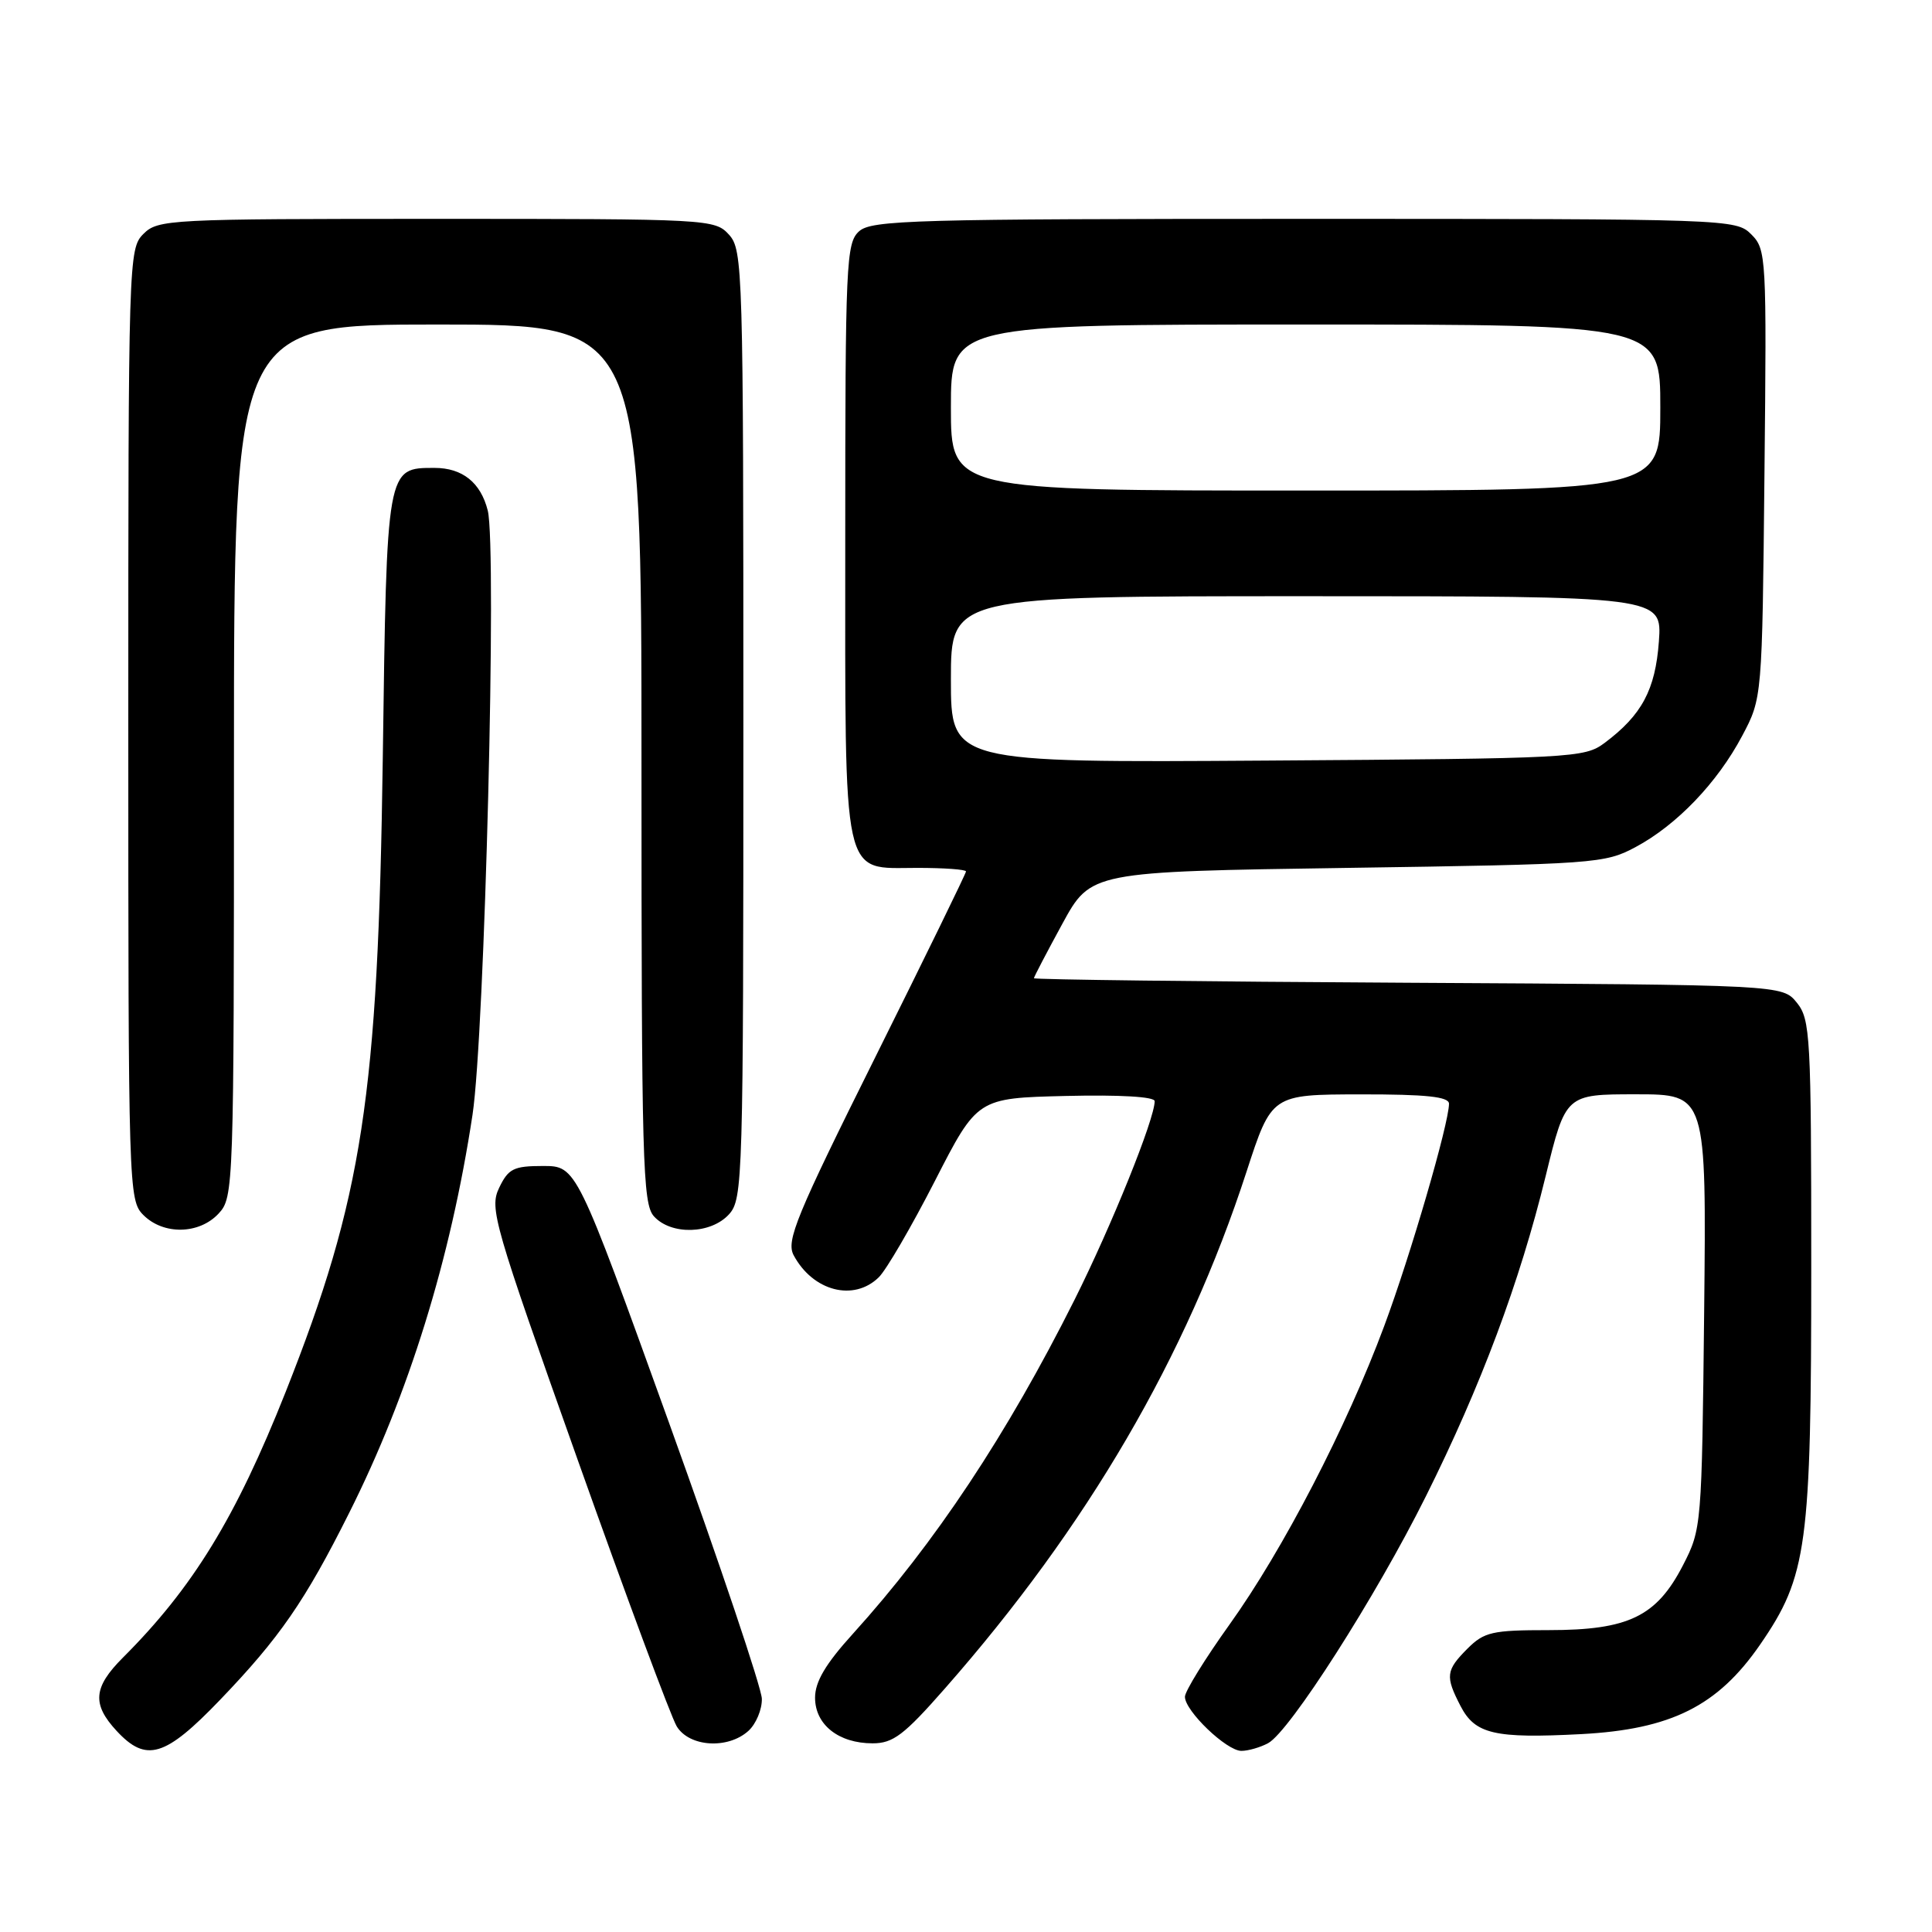 <?xml version="1.0" encoding="UTF-8" standalone="no"?>
<!DOCTYPE svg PUBLIC "-//W3C//DTD SVG 1.1//EN" "http://www.w3.org/Graphics/SVG/1.1/DTD/svg11.dtd" >
<svg xmlns="http://www.w3.org/2000/svg" xmlns:xlink="http://www.w3.org/1999/xlink" version="1.1" viewBox="0 0 256 256">
 <g >
 <path fill="currentColor"
d=" M 29.15 225.25 C 37.06 217.01 40.41 212.16 46.25 200.50 C 54.17 184.72 59.71 166.85 62.61 147.72 C 64.23 137.02 65.86 72.55 64.63 67.65 C 63.70 63.94 61.27 62.00 57.58 62.00 C 51.21 62.00 51.25 61.79 50.72 100.50 C 50.10 145.32 48.04 158.71 37.85 184.44 C 31.25 201.08 25.57 210.37 16.28 219.65 C 12.36 223.57 12.17 225.81 15.45 229.35 C 19.37 233.58 21.87 232.83 29.15 225.25 Z  M 168.03 230.98 C 170.87 229.46 182.30 211.59 188.94 198.26 C 196.22 183.67 201.37 169.91 204.81 155.83 C 207.46 145.00 207.46 145.00 216.78 145.00 C 226.11 145.00 226.11 145.00 225.81 173.78 C 225.50 202.23 225.47 202.62 223.00 207.41 C 219.50 214.20 215.78 216.00 205.22 216.00 C 197.73 216.00 196.67 216.24 194.45 218.45 C 191.58 221.33 191.49 222.11 193.52 226.04 C 195.45 229.78 198.01 230.38 209.51 229.78 C 221.43 229.15 227.61 226.06 233.23 217.91 C 239.47 208.85 240.00 204.91 240.00 167.90 C 240.00 137.22 239.88 135.08 238.09 132.86 C 236.18 130.50 236.18 130.50 186.59 130.22 C 159.32 130.07 137.00 129.80 137.00 129.62 C 137.00 129.45 138.70 126.20 140.77 122.40 C 144.54 115.50 144.54 115.50 178.52 115.00 C 211.31 114.52 212.65 114.42 216.69 112.26 C 222.18 109.33 227.56 103.71 230.85 97.50 C 233.50 92.50 233.50 92.50 233.80 62.80 C 234.10 33.97 234.05 33.05 232.05 31.05 C 230.03 29.03 229.17 29.00 172.83 29.00 C 121.03 29.00 115.49 29.16 113.83 30.65 C 112.12 32.20 112.00 34.80 112.00 71.43 C 112.00 117.45 111.46 115.00 121.56 115.00 C 125.10 115.00 128.00 115.21 128.00 115.47 C 128.00 115.73 122.60 126.78 116.00 140.04 C 105.48 161.16 104.15 164.41 105.16 166.32 C 107.71 171.09 113.12 172.50 116.44 169.25 C 117.43 168.29 120.77 162.55 123.87 156.50 C 129.50 145.50 129.50 145.50 141.25 145.22 C 148.39 145.05 153.00 145.32 153.00 145.91 C 153.00 148.27 147.30 162.40 142.38 172.23 C 133.43 190.09 123.89 204.47 113.00 216.50 C 109.39 220.48 108.00 222.84 108.00 224.95 C 108.00 228.53 111.12 231.00 115.63 231.00 C 118.34 231.00 119.79 229.90 125.19 223.75 C 144.09 202.25 157.18 179.83 165.17 155.26 C 168.50 145.03 168.50 145.03 180.25 145.01 C 188.99 145.00 192.00 145.32 192.00 146.25 C 191.99 148.87 186.90 166.36 183.41 175.72 C 178.44 189.09 169.99 205.39 162.91 215.27 C 159.67 219.80 157.01 224.10 157.01 224.83 C 157.00 226.70 162.52 232.00 164.49 232.00 C 165.39 232.00 166.99 231.54 168.03 230.98 Z  M 99.17 229.35 C 100.18 228.43 100.98 226.52 100.95 225.10 C 100.92 223.67 95.38 207.20 88.64 188.50 C 76.38 154.50 76.38 154.50 71.95 154.50 C 68.06 154.50 67.36 154.85 66.14 157.39 C 64.83 160.12 65.40 162.07 76.53 193.39 C 83.00 211.60 88.92 227.51 89.67 228.75 C 91.34 231.49 96.45 231.81 99.17 229.35 Z  M 28.96 160.81 C 30.96 158.66 31.00 157.61 31.00 100.81 C 31.00 43.00 31.00 43.00 58.00 43.00 C 85.00 43.00 85.00 43.00 85.00 101.17 C 85.00 153.90 85.15 159.51 86.65 161.17 C 88.93 163.69 94.20 163.54 96.60 160.90 C 98.43 158.87 98.50 156.34 98.50 96.00 C 98.50 35.66 98.43 33.13 96.60 31.10 C 94.72 29.04 94.03 29.00 57.85 29.00 C 22.33 29.00 20.93 29.07 19.00 31.00 C 17.04 32.96 17.00 34.33 17.00 96.00 C 17.00 157.67 17.04 159.04 19.00 161.00 C 21.66 163.66 26.39 163.57 28.96 160.81 Z  M 126.00 90.03 C 126.00 79.00 126.00 79.00 173.12 79.00 C 220.24 79.00 220.24 79.00 219.81 85.01 C 219.34 91.41 217.55 94.75 212.62 98.44 C 209.95 100.43 208.49 100.51 167.93 100.78 C 126.00 101.06 126.00 101.06 126.00 90.03 Z  M 126.00 54.00 C 126.00 43.00 126.00 43.00 173.00 43.00 C 220.00 43.00 220.00 43.00 220.00 54.00 C 220.00 65.00 220.00 65.00 173.00 65.00 C 126.00 65.00 126.00 65.00 126.00 54.00 Z "/>
</g>
</svg>